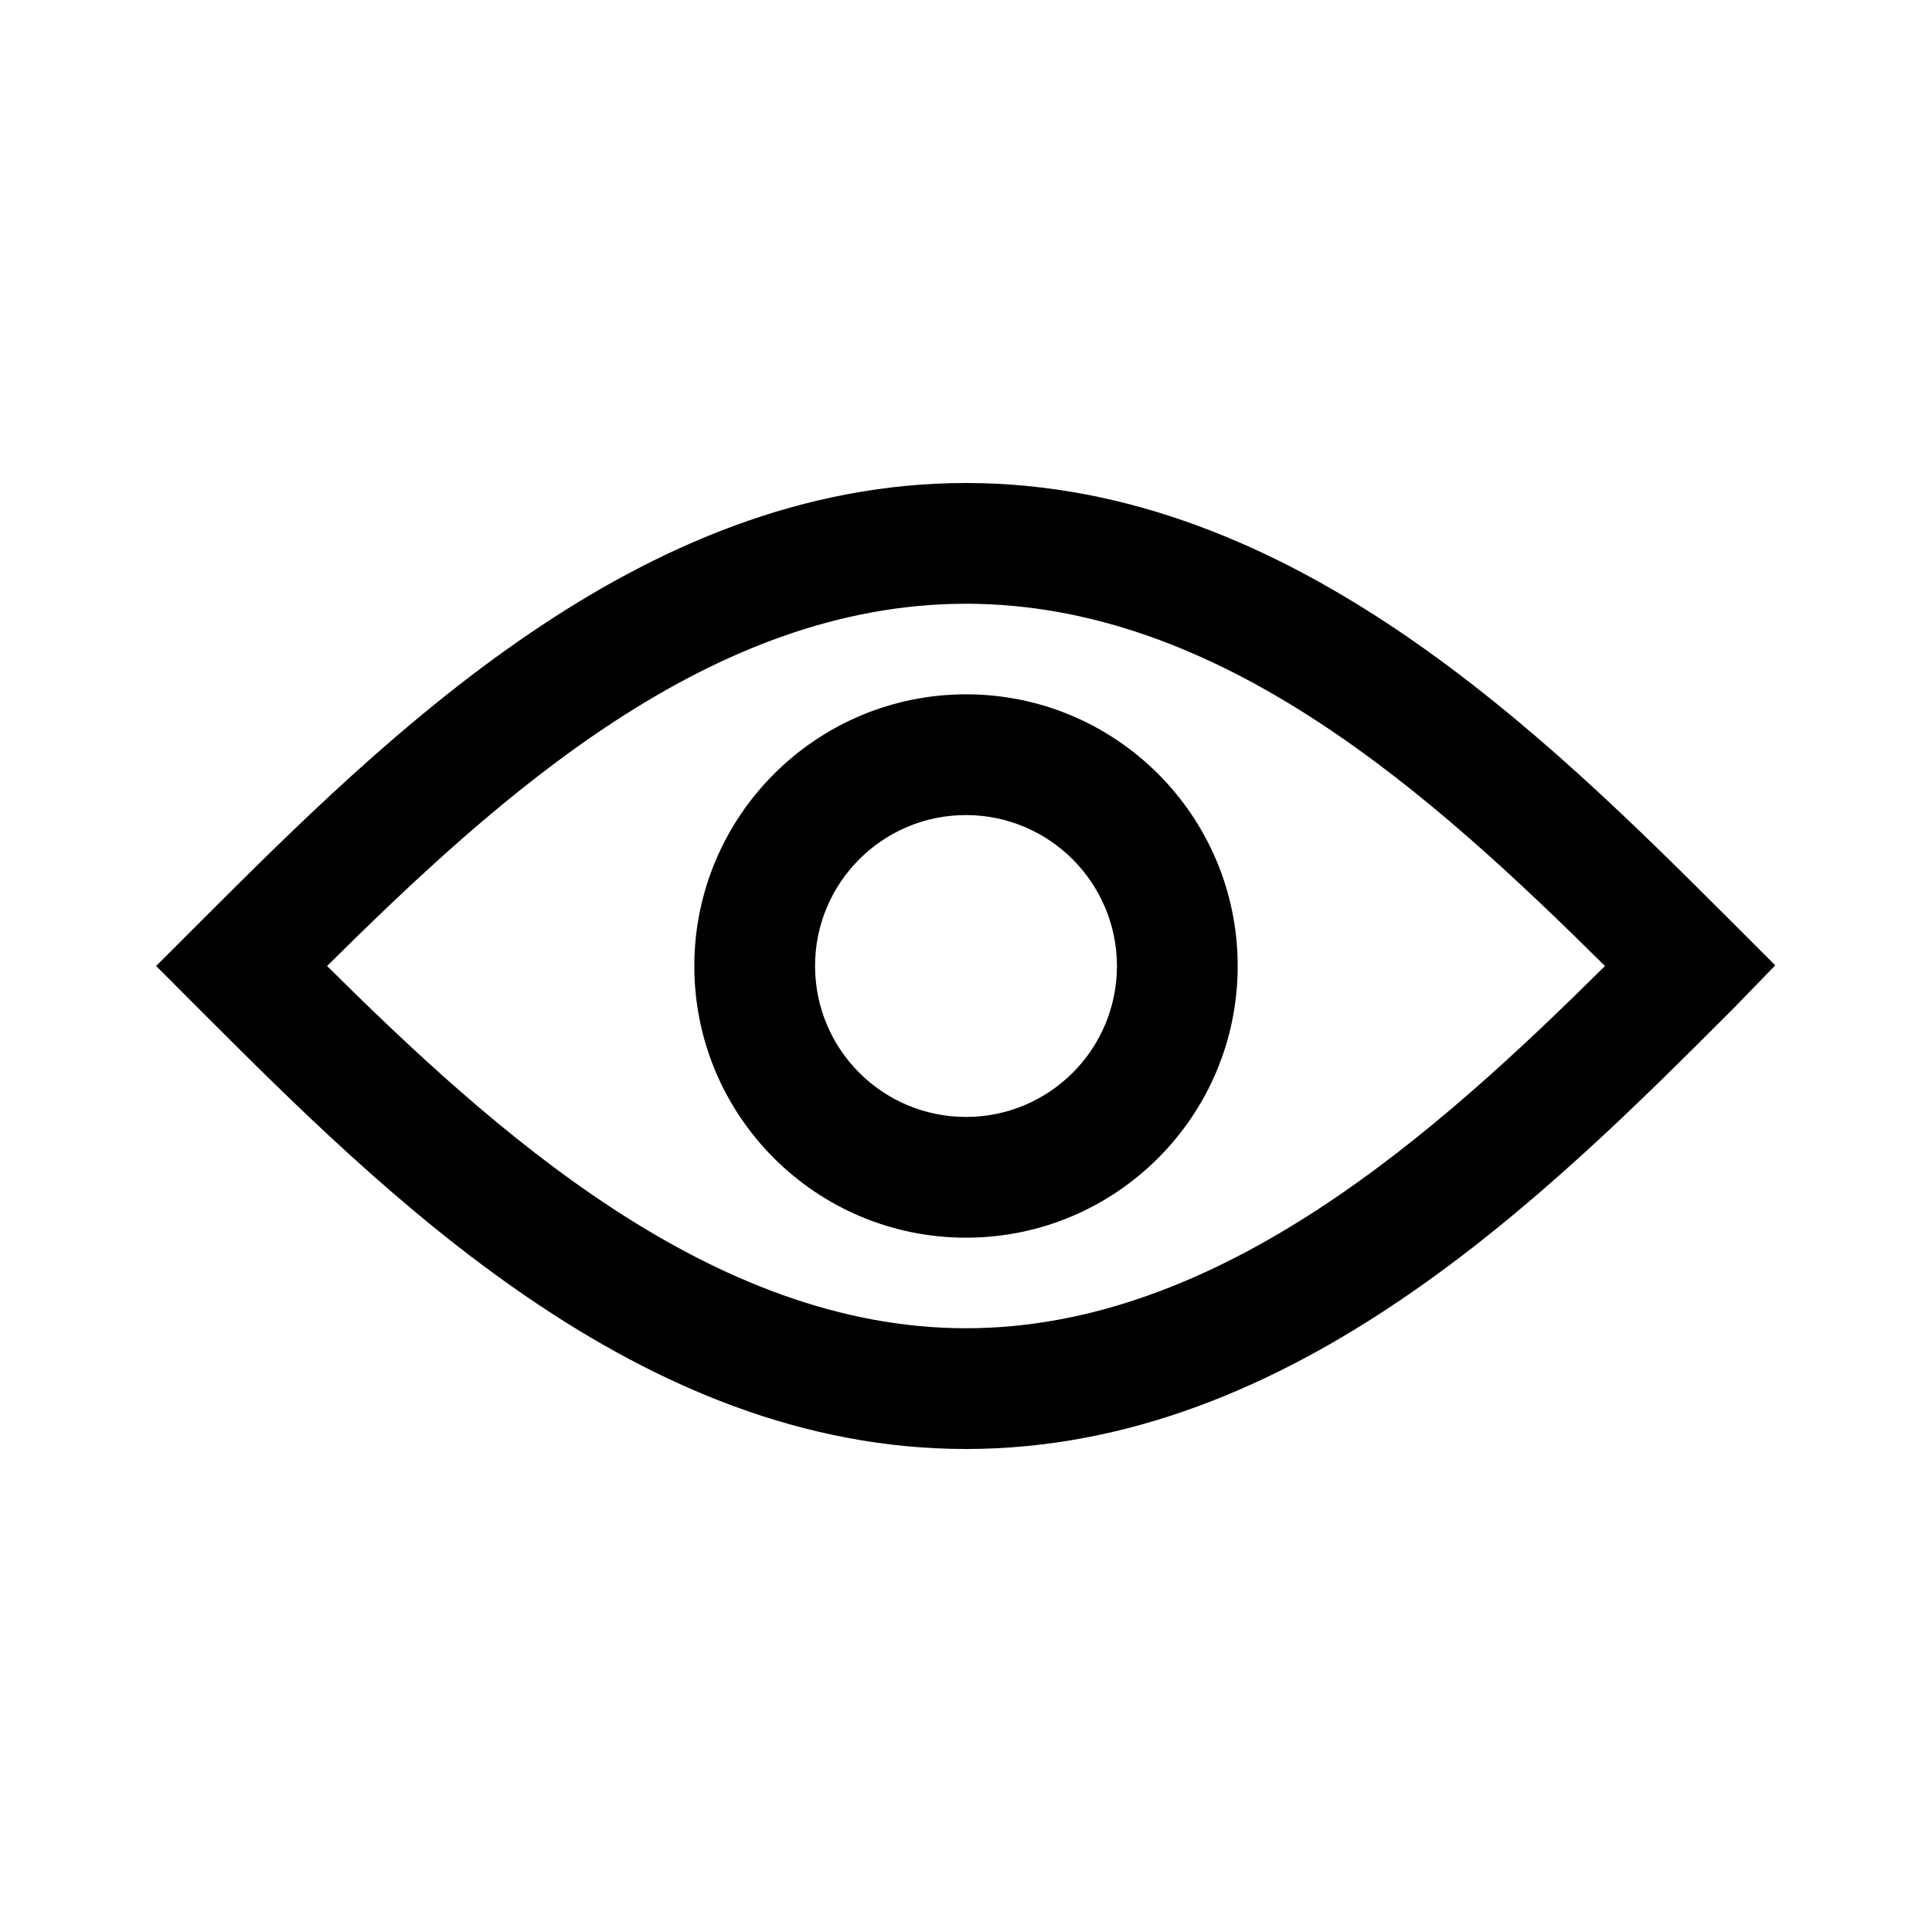 <svg xmlns="http://www.w3.org/2000/svg" viewBox="0 0 32 32">
  <g fill="none" fill-rule="evenodd">
    <path fill="currentColor" d="M9.5,8 C9.5,10.485 11.515,12.5 14,12.5 C16.485,12.5 18.5,10.485 18.5,8 C18.5,5.515 16.485,3.5 14,3.5 C11.516,3.503 9.503,5.516 9.5,8 Z M16.5,8 C16.5,9.381 15.381,10.5 14,10.5 C12.619,10.5 11.5,9.381 11.5,8 C11.5,6.619 12.619,5.5 14,5.5 C15.38,5.502 16.498,6.62 16.5,8 Z M26.697,7.282 C23.621,4.209 19.408,0 14,0 C8.592,0 4.379,4.209 1.293,7.293 L0.586,8 L1.292,8.707 C4.368,11.785 8.58,16 14,16 C19.42,16 23.632,11.785 26.707,8.707 L27.404,7.989 L26.697,7.282 Z M14,14 C9.781,14 6.169,10.727 3.417,8 C6.278,5.166 9.771,2 14,2 C18.225,2 21.715,5.16 24.584,8 C21.831,10.727 18.219,14 14,14 Z" transform="translate(2 8)"/>
  </g>
</svg>

